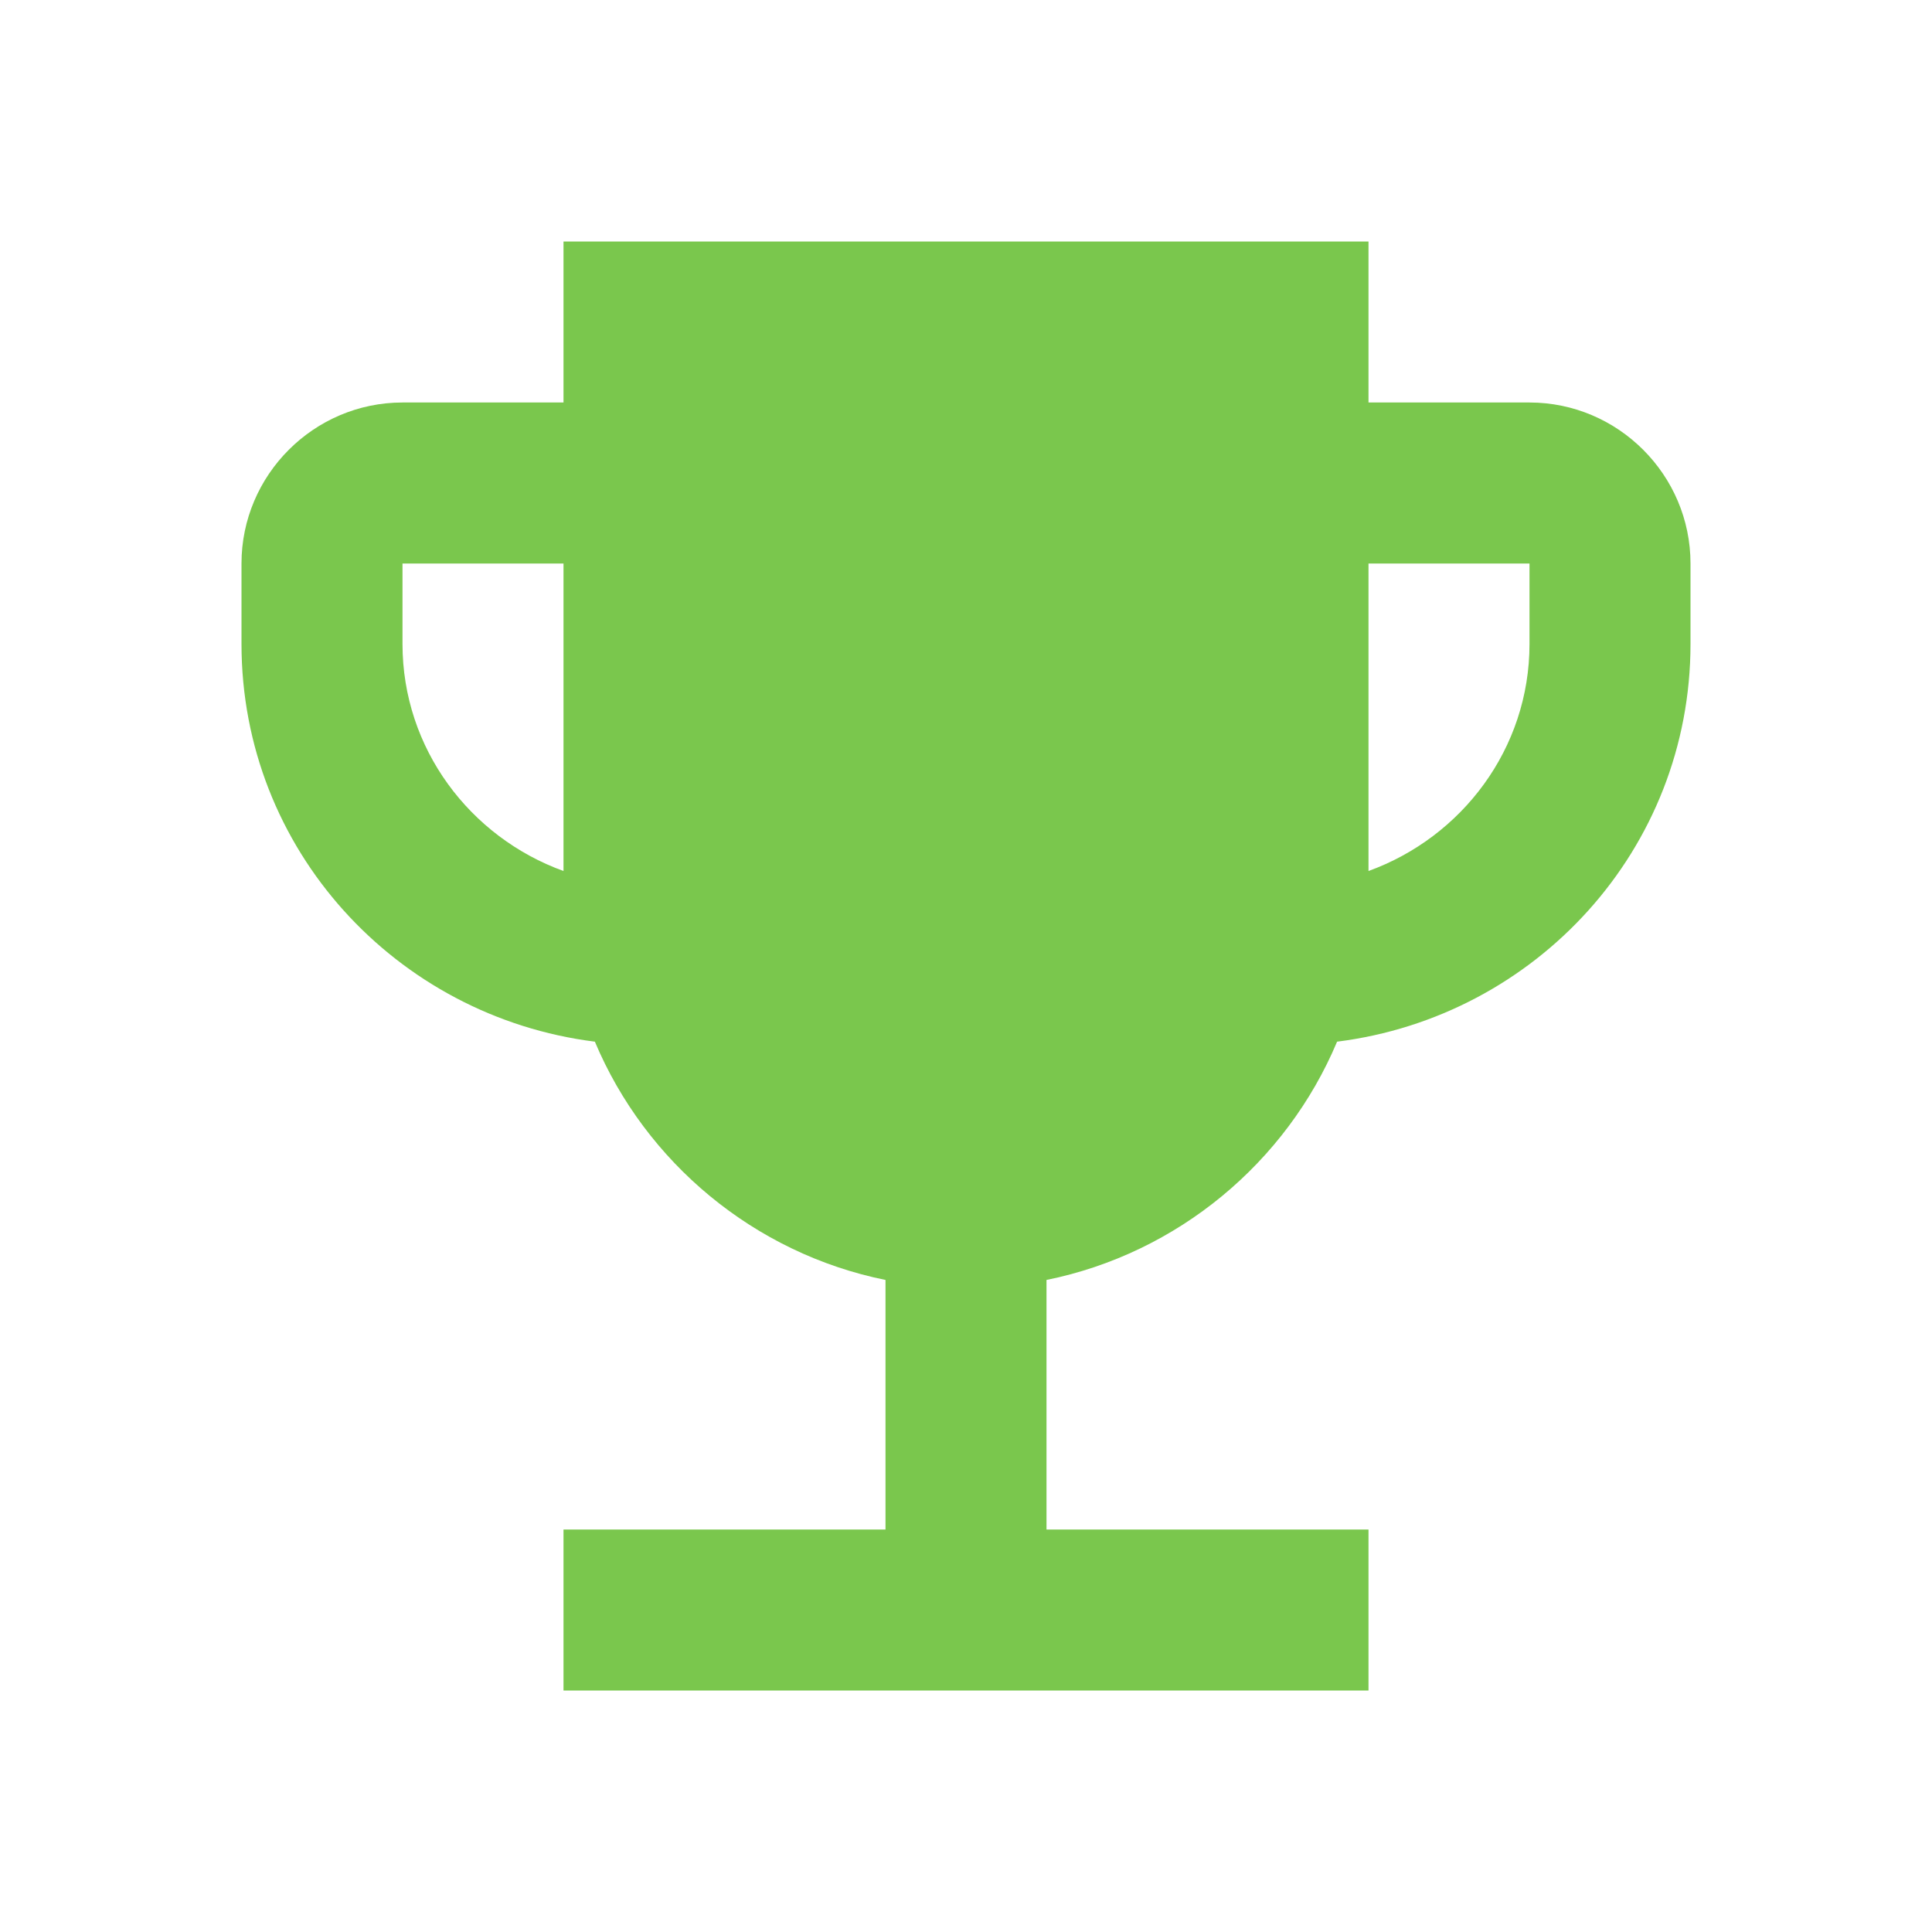 <svg width="42" height="42" viewBox="0 0 42 42" fill="none" xmlns="http://www.w3.org/2000/svg">
<path d="M33.25 8.75H29.75V5.25H12.25V8.75H8.75C6.825 8.75 5.25 10.325 5.25 12.25V14C5.25 18.462 8.61 22.102 12.932 22.645C14.035 25.27 16.398 27.247 19.25 27.825V33.25H12.25V36.75H29.75V33.25H22.75V27.825C25.602 27.247 27.965 25.27 29.067 22.645C33.39 22.102 36.75 18.462 36.75 14V12.25C36.75 10.325 35.175 8.75 33.25 8.75ZM8.75 14V12.25H12.25V18.935C10.22 18.2 8.75 16.275 8.75 14ZM33.25 14C33.25 16.275 31.78 18.2 29.75 18.935V12.25H33.25V14Z" fill="#7AC74D"/>
</svg>
